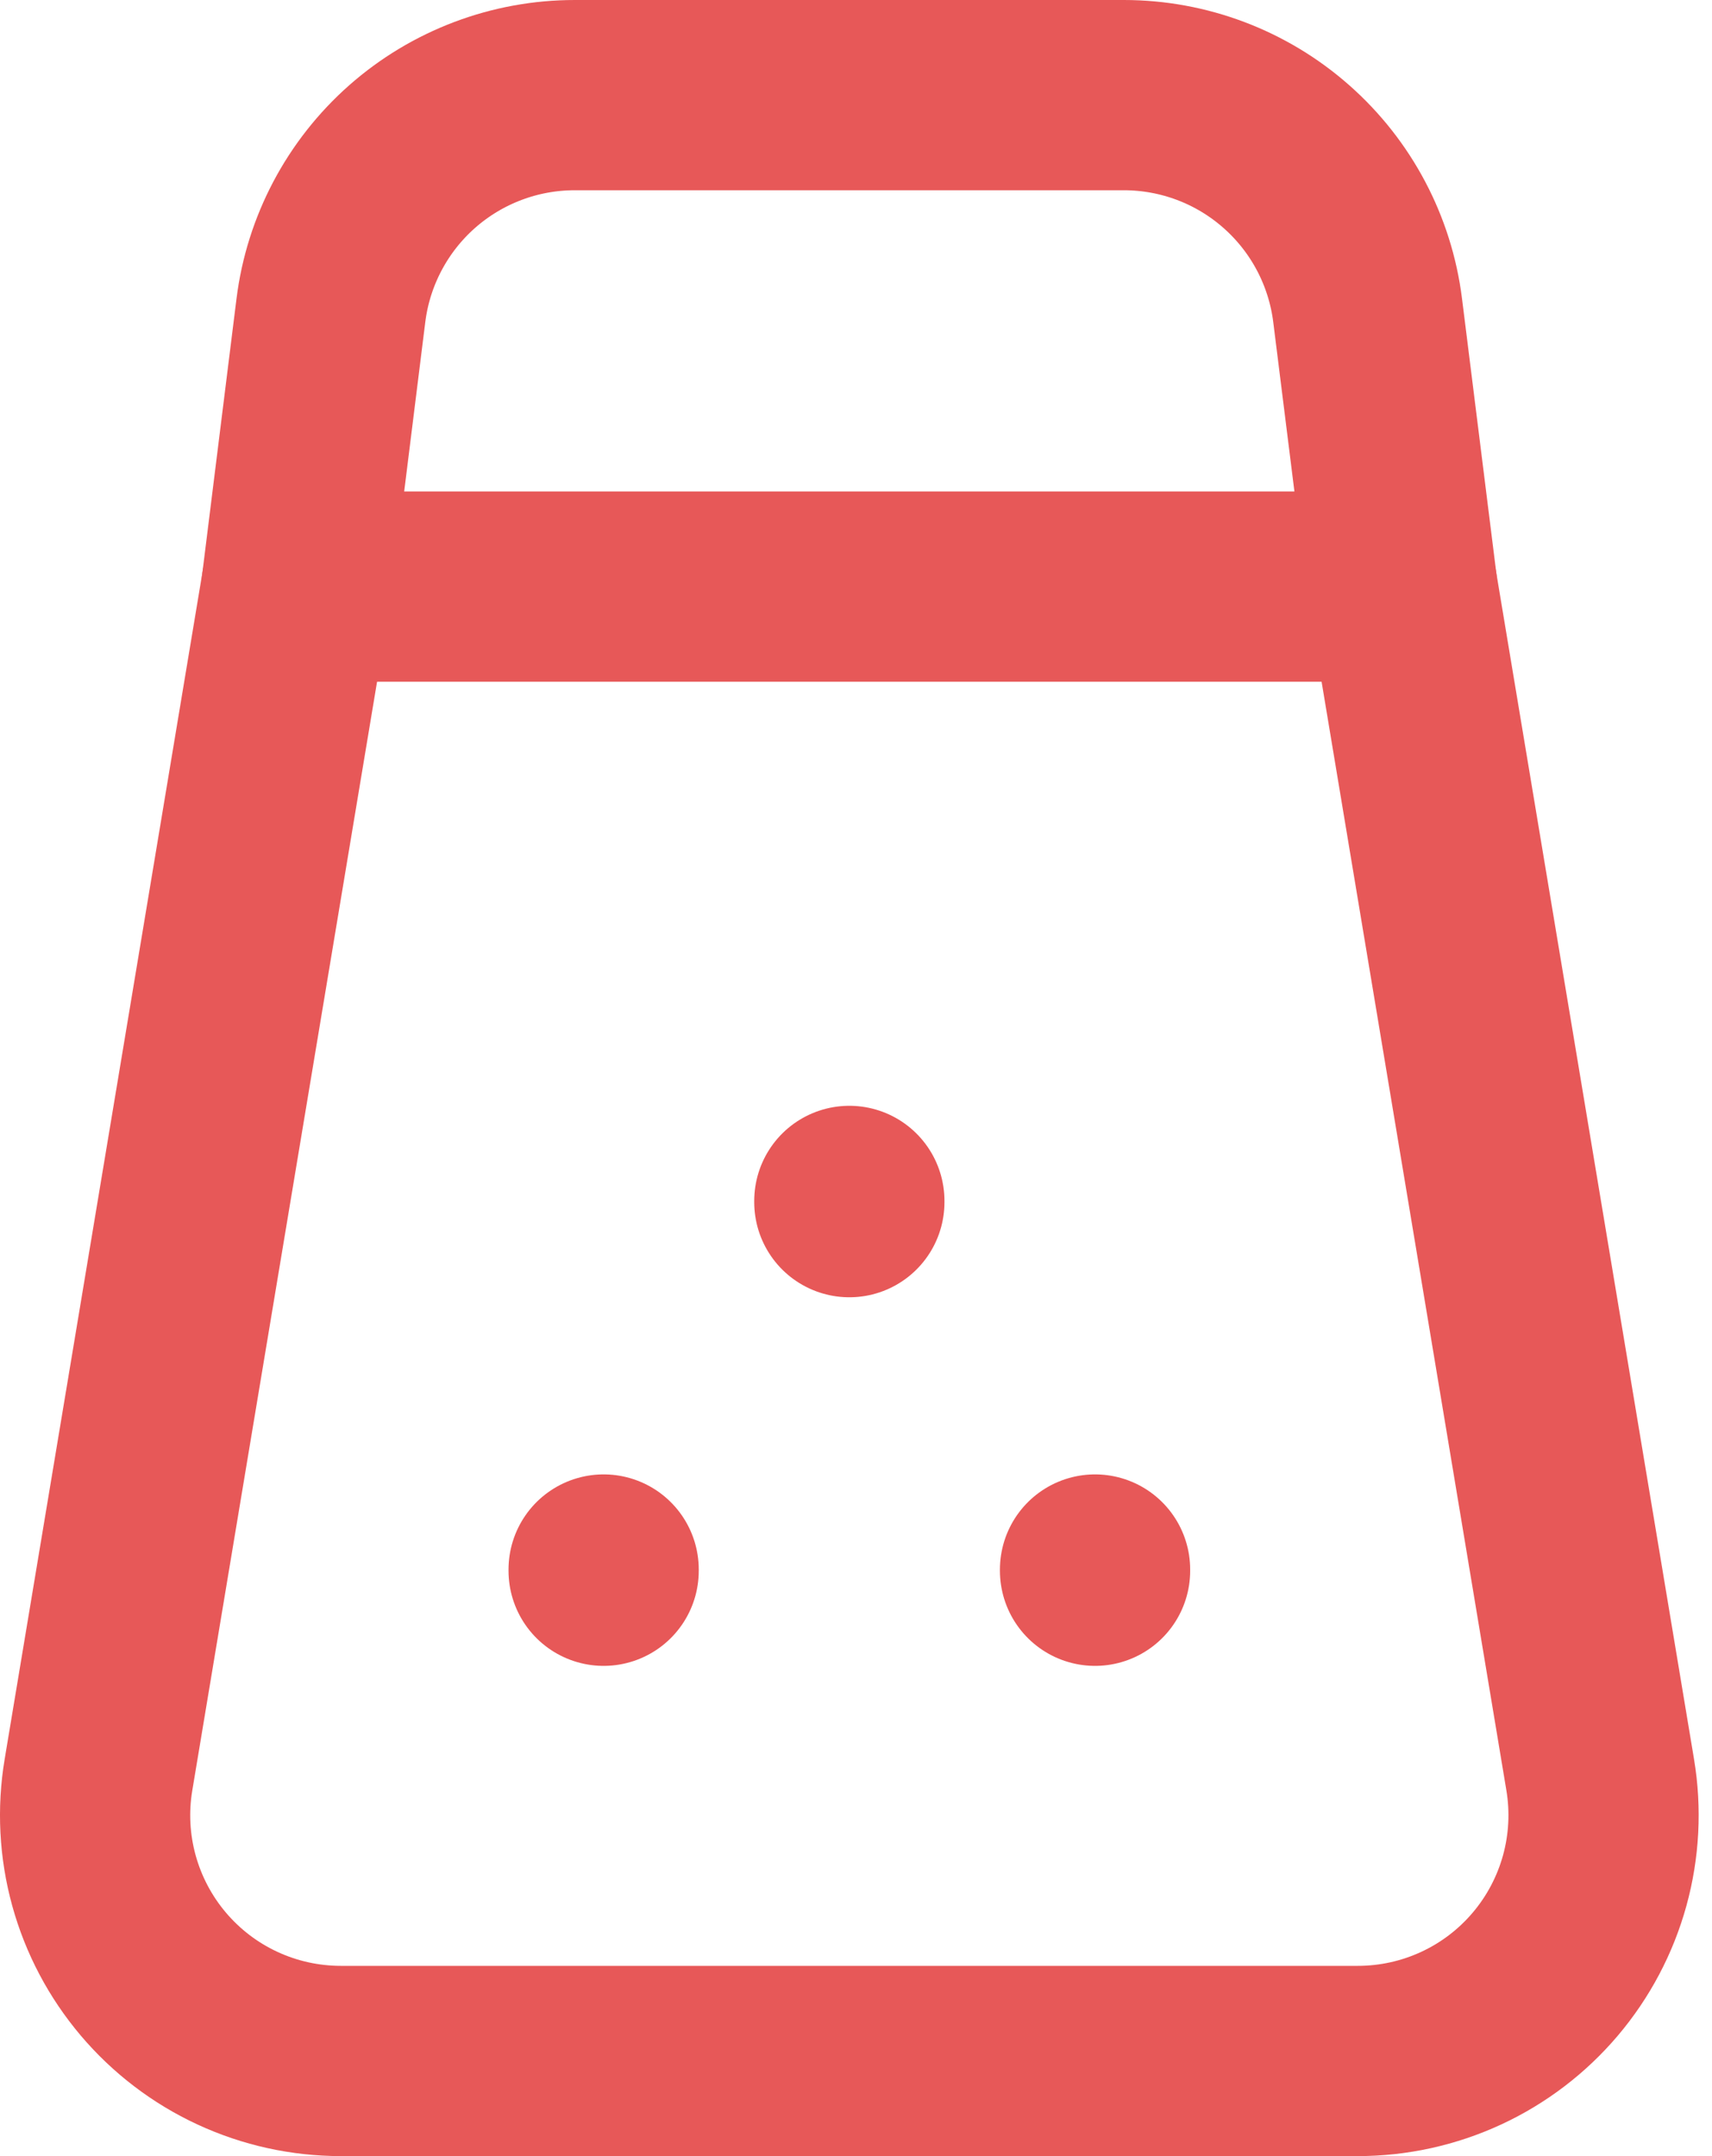 <svg width="54" height="68" viewBox="0 0 54 68" fill="none" xmlns="http://www.w3.org/2000/svg">
<path d="M26.79 37.875V37.914M19.04 49.5V49.539M34.54 49.5V49.539M9.352 18.5H44.227L43.138 9.789C42.904 7.914 41.993 6.19 40.576 4.94C39.16 3.689 37.336 3 35.446 3H18.133C16.243 2.999 14.418 3.688 13 4.938C11.583 6.189 10.671 7.914 10.437 9.789L9.352 18.5Z" stroke="#E75858" stroke-width="6" stroke-linecap="round" stroke-linejoin="round"/>
<path d="M9.352 18.5L3.106 55.975C2.92 57.086 2.979 58.223 3.278 59.308C3.577 60.393 4.109 61.401 4.837 62.26C5.564 63.118 6.47 63.809 7.492 64.282C8.513 64.755 9.625 65 10.751 65H42.828C43.954 65 45.066 64.755 46.087 64.282C47.109 63.809 48.015 63.118 48.742 62.26C49.47 61.401 50.002 60.393 50.301 59.308C50.6 58.223 50.659 57.086 50.474 55.975L44.227 18.5" stroke="#E75858" stroke-width="6" stroke-linecap="round" stroke-linejoin="round"/>
</svg>
